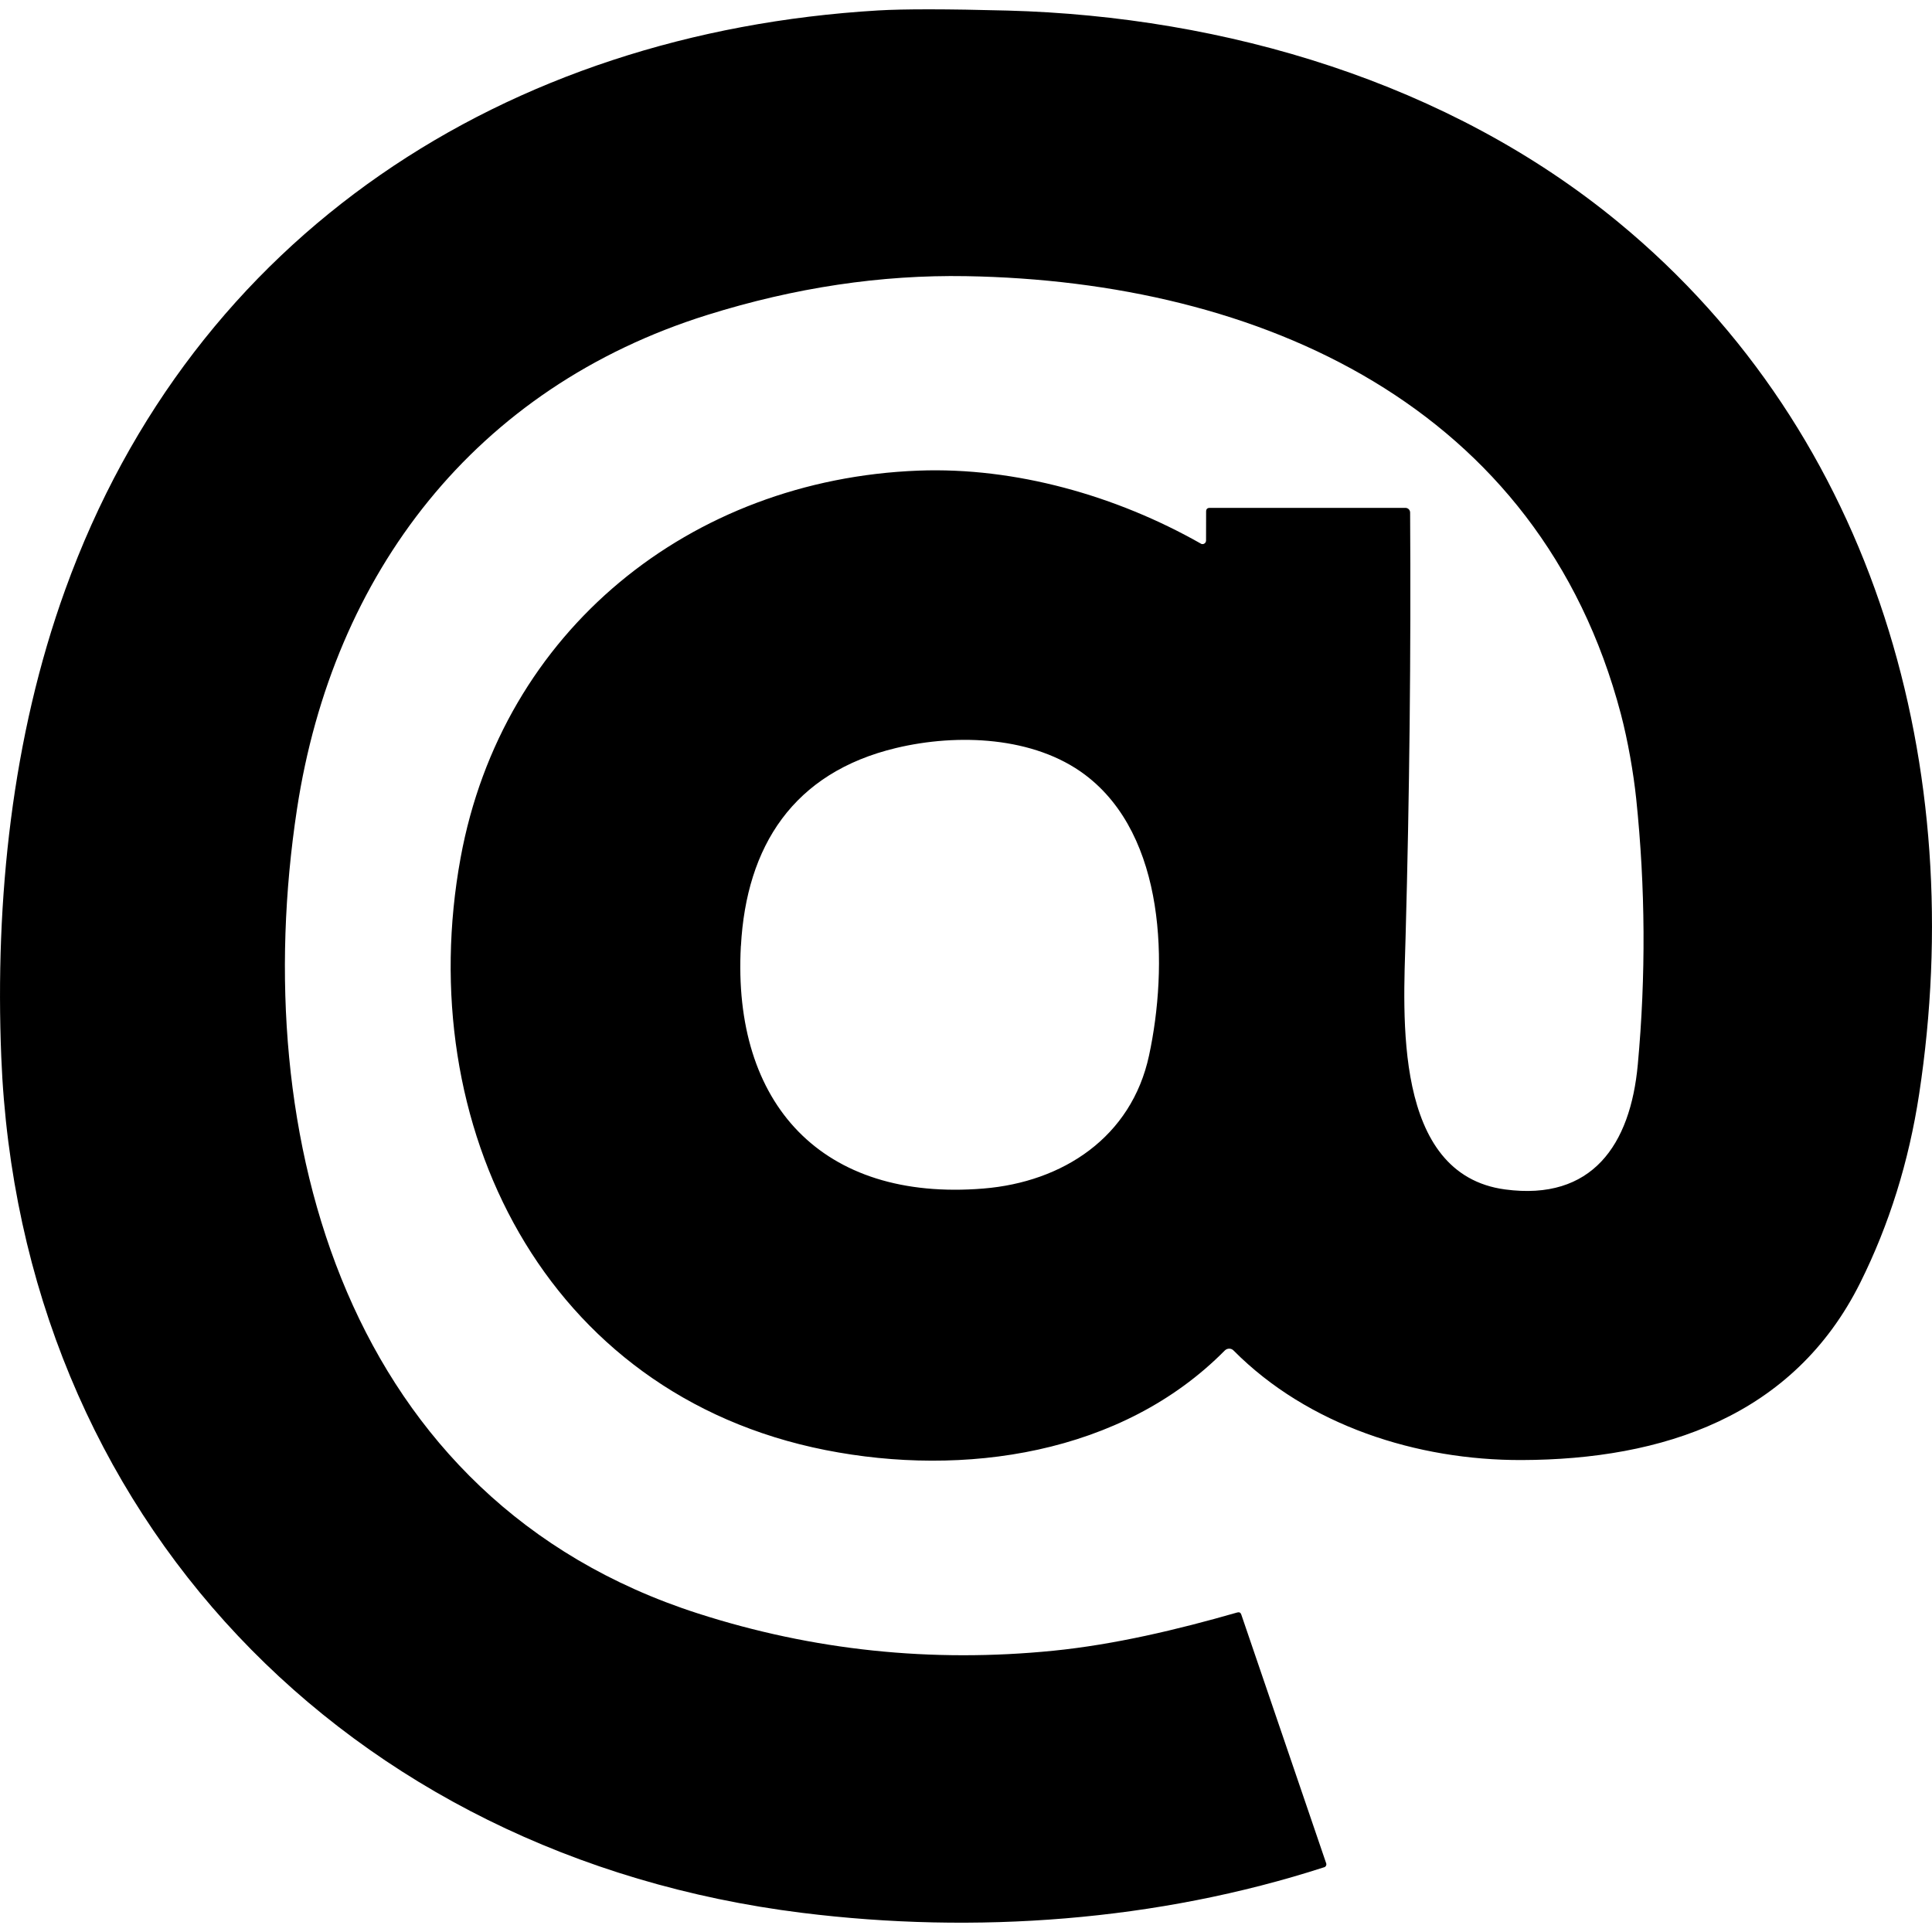 <!--
SPDX-FileCopyrightText: 2023 Bluesky, PBLLC <press@blueskyweb.xyz>

SPDX-License-Identifier: LicenseRef-AllRightsReserved
-->
<svg version="1.1" xmlns="http://www.w3.org/2000/svg" width="32" height="32" viewBox="0 0 32 32">
<title>ds-atproto</title>
<path d="M19.888 9.004c0.008 0.005 0.018 0.008 0.029 0.008 0.033 0 0.059-0.027 0.059-0.059 0 0 0 0 0-0v0l0.001-0.481q0-0.060 0.060-0.060h3.242c0.042 0 0.077 0.034 0.077 0.077v0q0.022 3.511-0.075 7.026c-0.035 1.289-0.218 3.936 1.648 4.186 1.443 0.193 2.076-0.74 2.198-2.068q0.203-2.201-0.026-4.4c-0.045-0.431-0.139-0.968-0.254-1.406-1.346-5.106-5.968-7.17-10.847-7.253q-2.114-0.036-4.28 0.641c-3.849 1.203-6.206 4.279-6.801 8.186-0.828 5.439 0.823 11.452 6.642 13.323q2.858 0.92 5.888 0.617c1.007-0.101 2.047-0.347 3.043-0.633q0.052-0.015 0.068 0.035l1.406 4.12c0 0 0 0 0 0.001 0.009 0.026-0.005 0.054-0.031 0.063-0 0-0.001 0-0.001 0h0c-2.765 0.895-5.788 1.112-8.646 0.756-7.539-0.936-12.962-6.573-13.267-14.177-0.105-2.605 0.178-5.3 1.059-7.738 2.129-5.898 7.304-9.228 13.463-9.595q0.643-0.038 2.147 0.002c3.602 0.098 7.302 1.189 10.114 3.505 4.292 3.535 5.8 9.081 4.983 14.442q-0.256 1.679-0.975 3.123c-1.105 2.218-3.276 2.931-5.609 2.938-1.73 0.005-3.538-0.571-4.772-1.815-0.018-0.019-0.044-0.030-0.072-0.030s-0.054 0.012-0.072 0.030v0c-1.706 1.727-4.331 2.101-6.612 1.65-4.665-0.922-6.854-5.396-6.046-9.81 0.689-3.763 3.804-6.268 7.583-6.413 1.61-0.061 3.281 0.417 4.676 1.208zM12.271 15.669c-0.143 2.621 1.346 4.235 4.017 4.017 1.315-0.107 2.453-0.849 2.744-2.205 0.314-1.46 0.287-3.635-1.060-4.648-0.843-0.634-2.107-0.688-3.129-0.444-1.705 0.407-2.481 1.627-2.571 3.28z"></path>
</svg>
